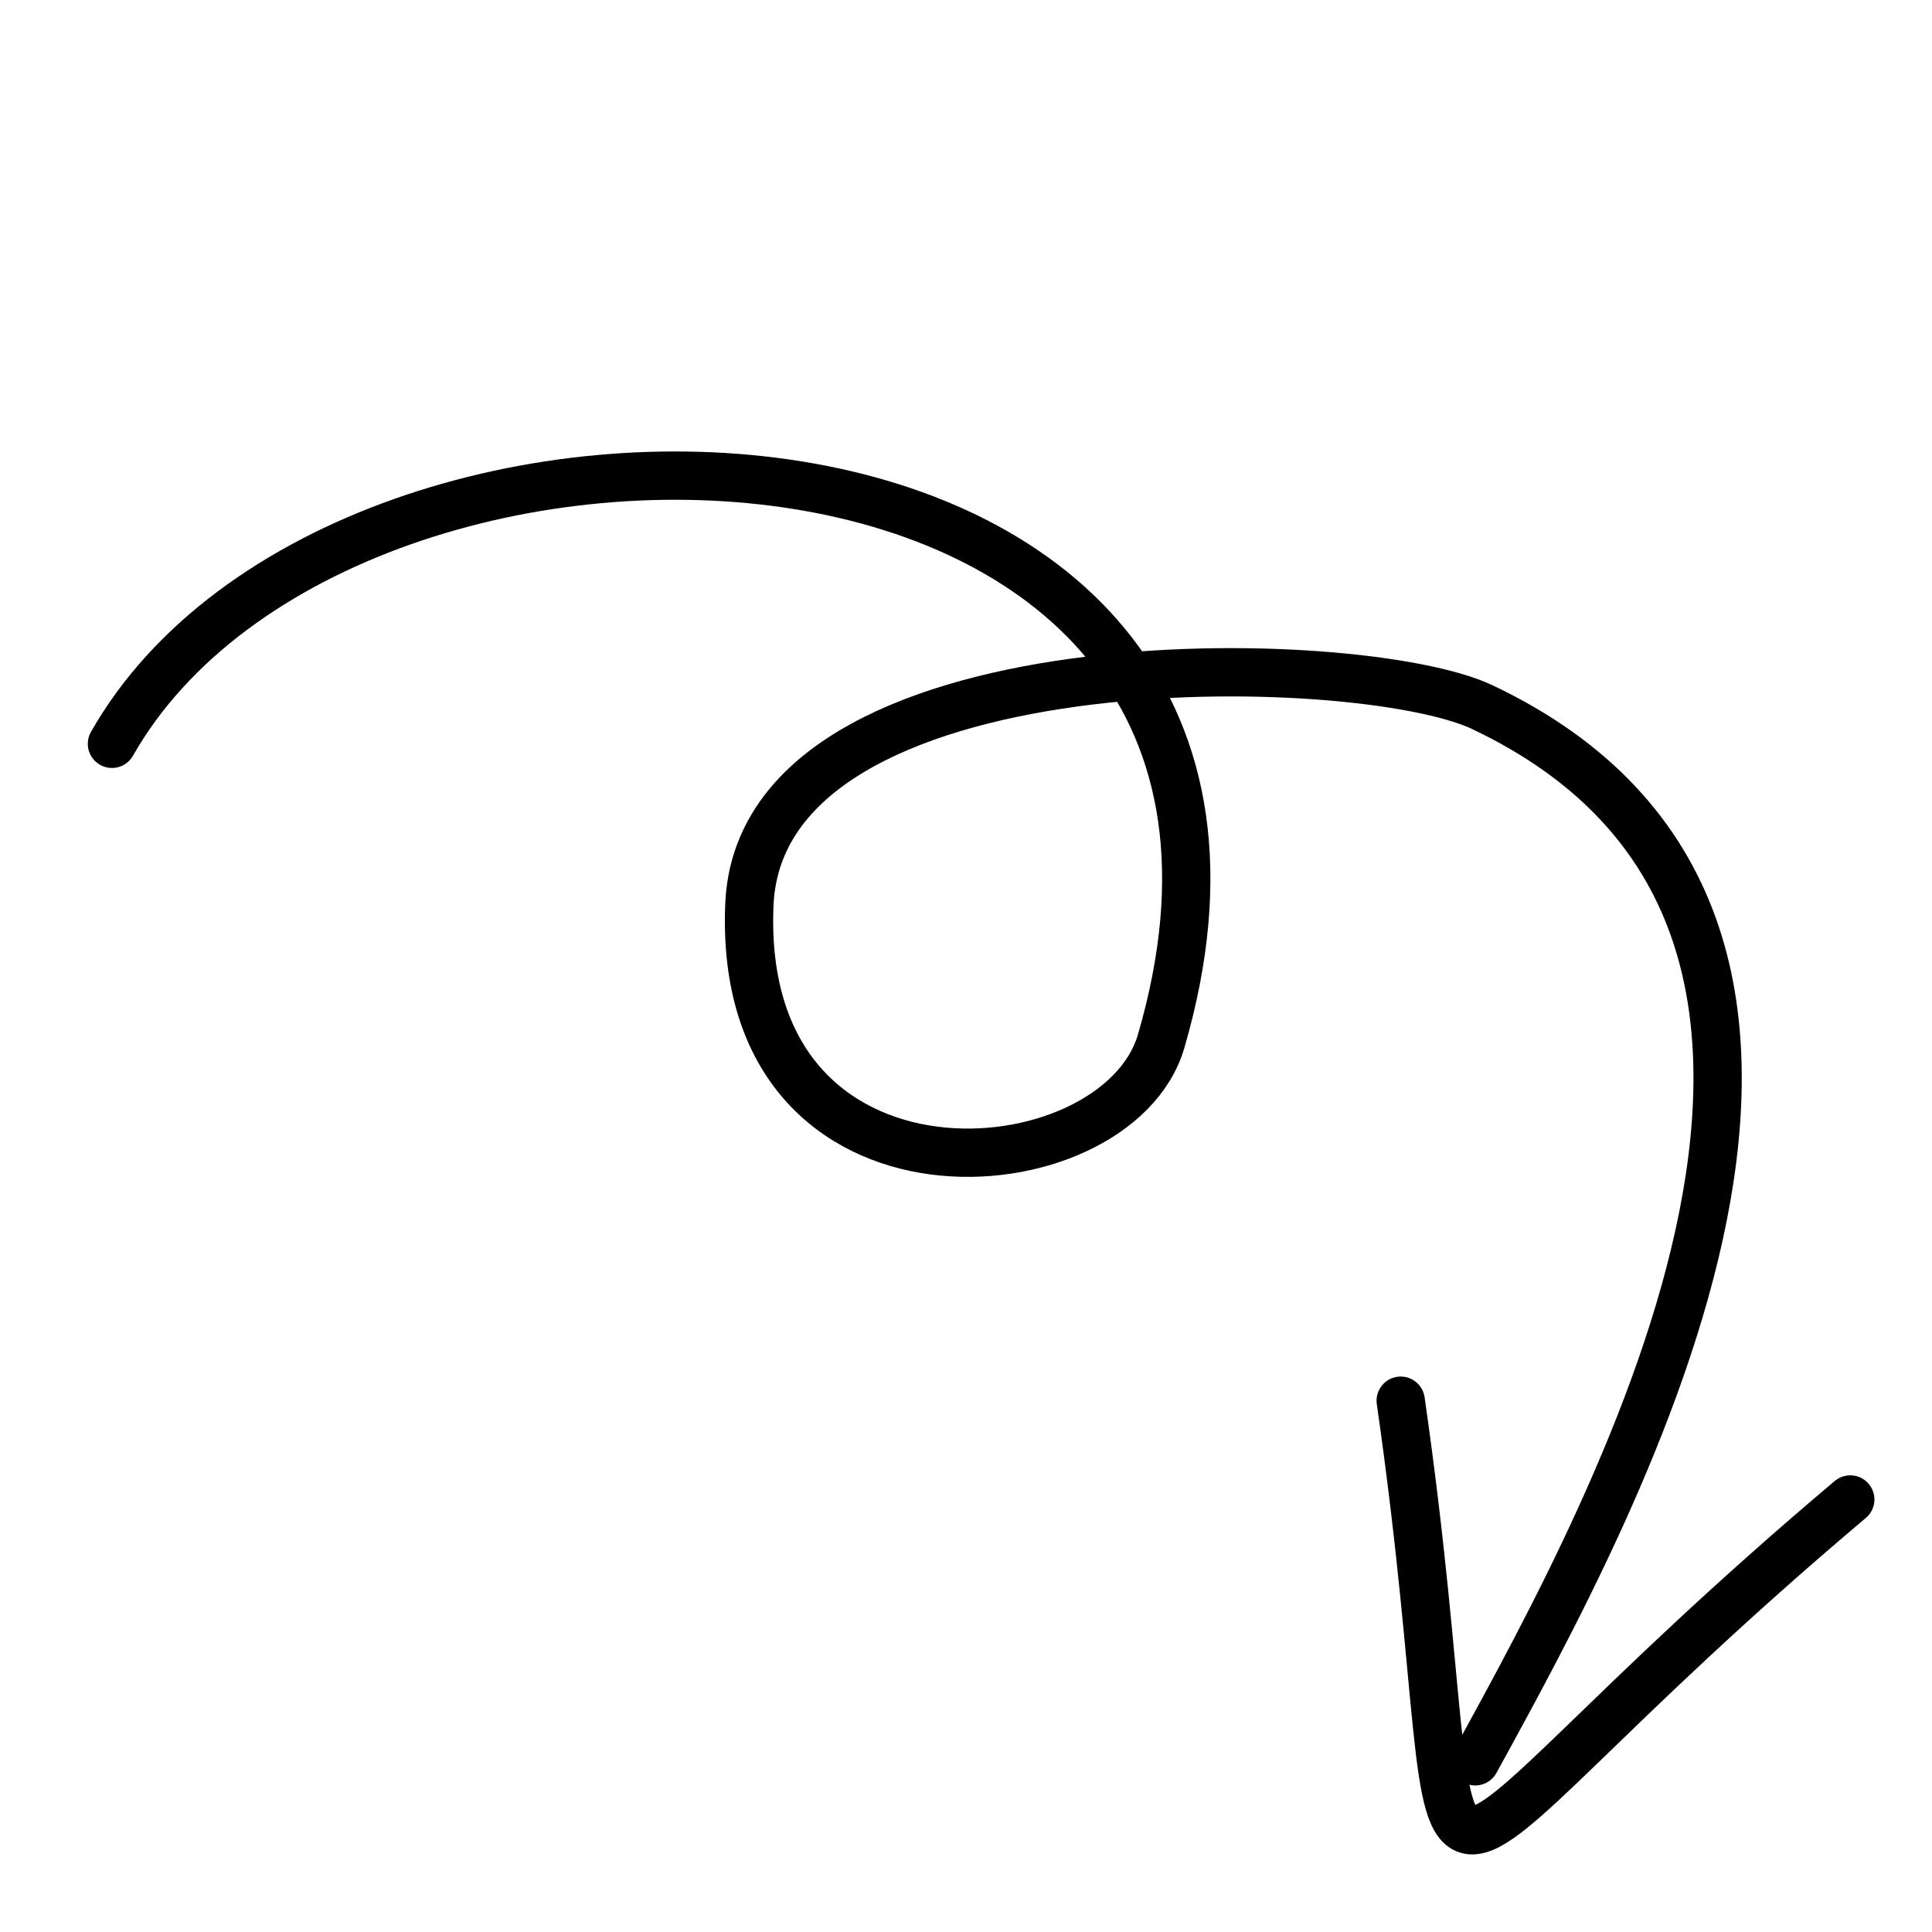 <svg xmlns="http://www.w3.org/2000/svg" viewBox="0 0 40 40">
  <path fill="none" stroke="#000" stroke-linecap="round" stroke-linejoin="round" d="M1.0658141e-14 5.553C4.846-2.974 25.784-2.248 21.723 11.708 20.801 14.876 12.919 15.521 13.197 8.884 13.432 3.281 25.825 3.587 28.37 4.793 37.757 9.24 31.225 21.155 28.226 26.619M26.682 19.153C28.452 31.446 25.681 29.893 35.99 21.198" transform="translate(2.318 9.847)"/>
</svg>
